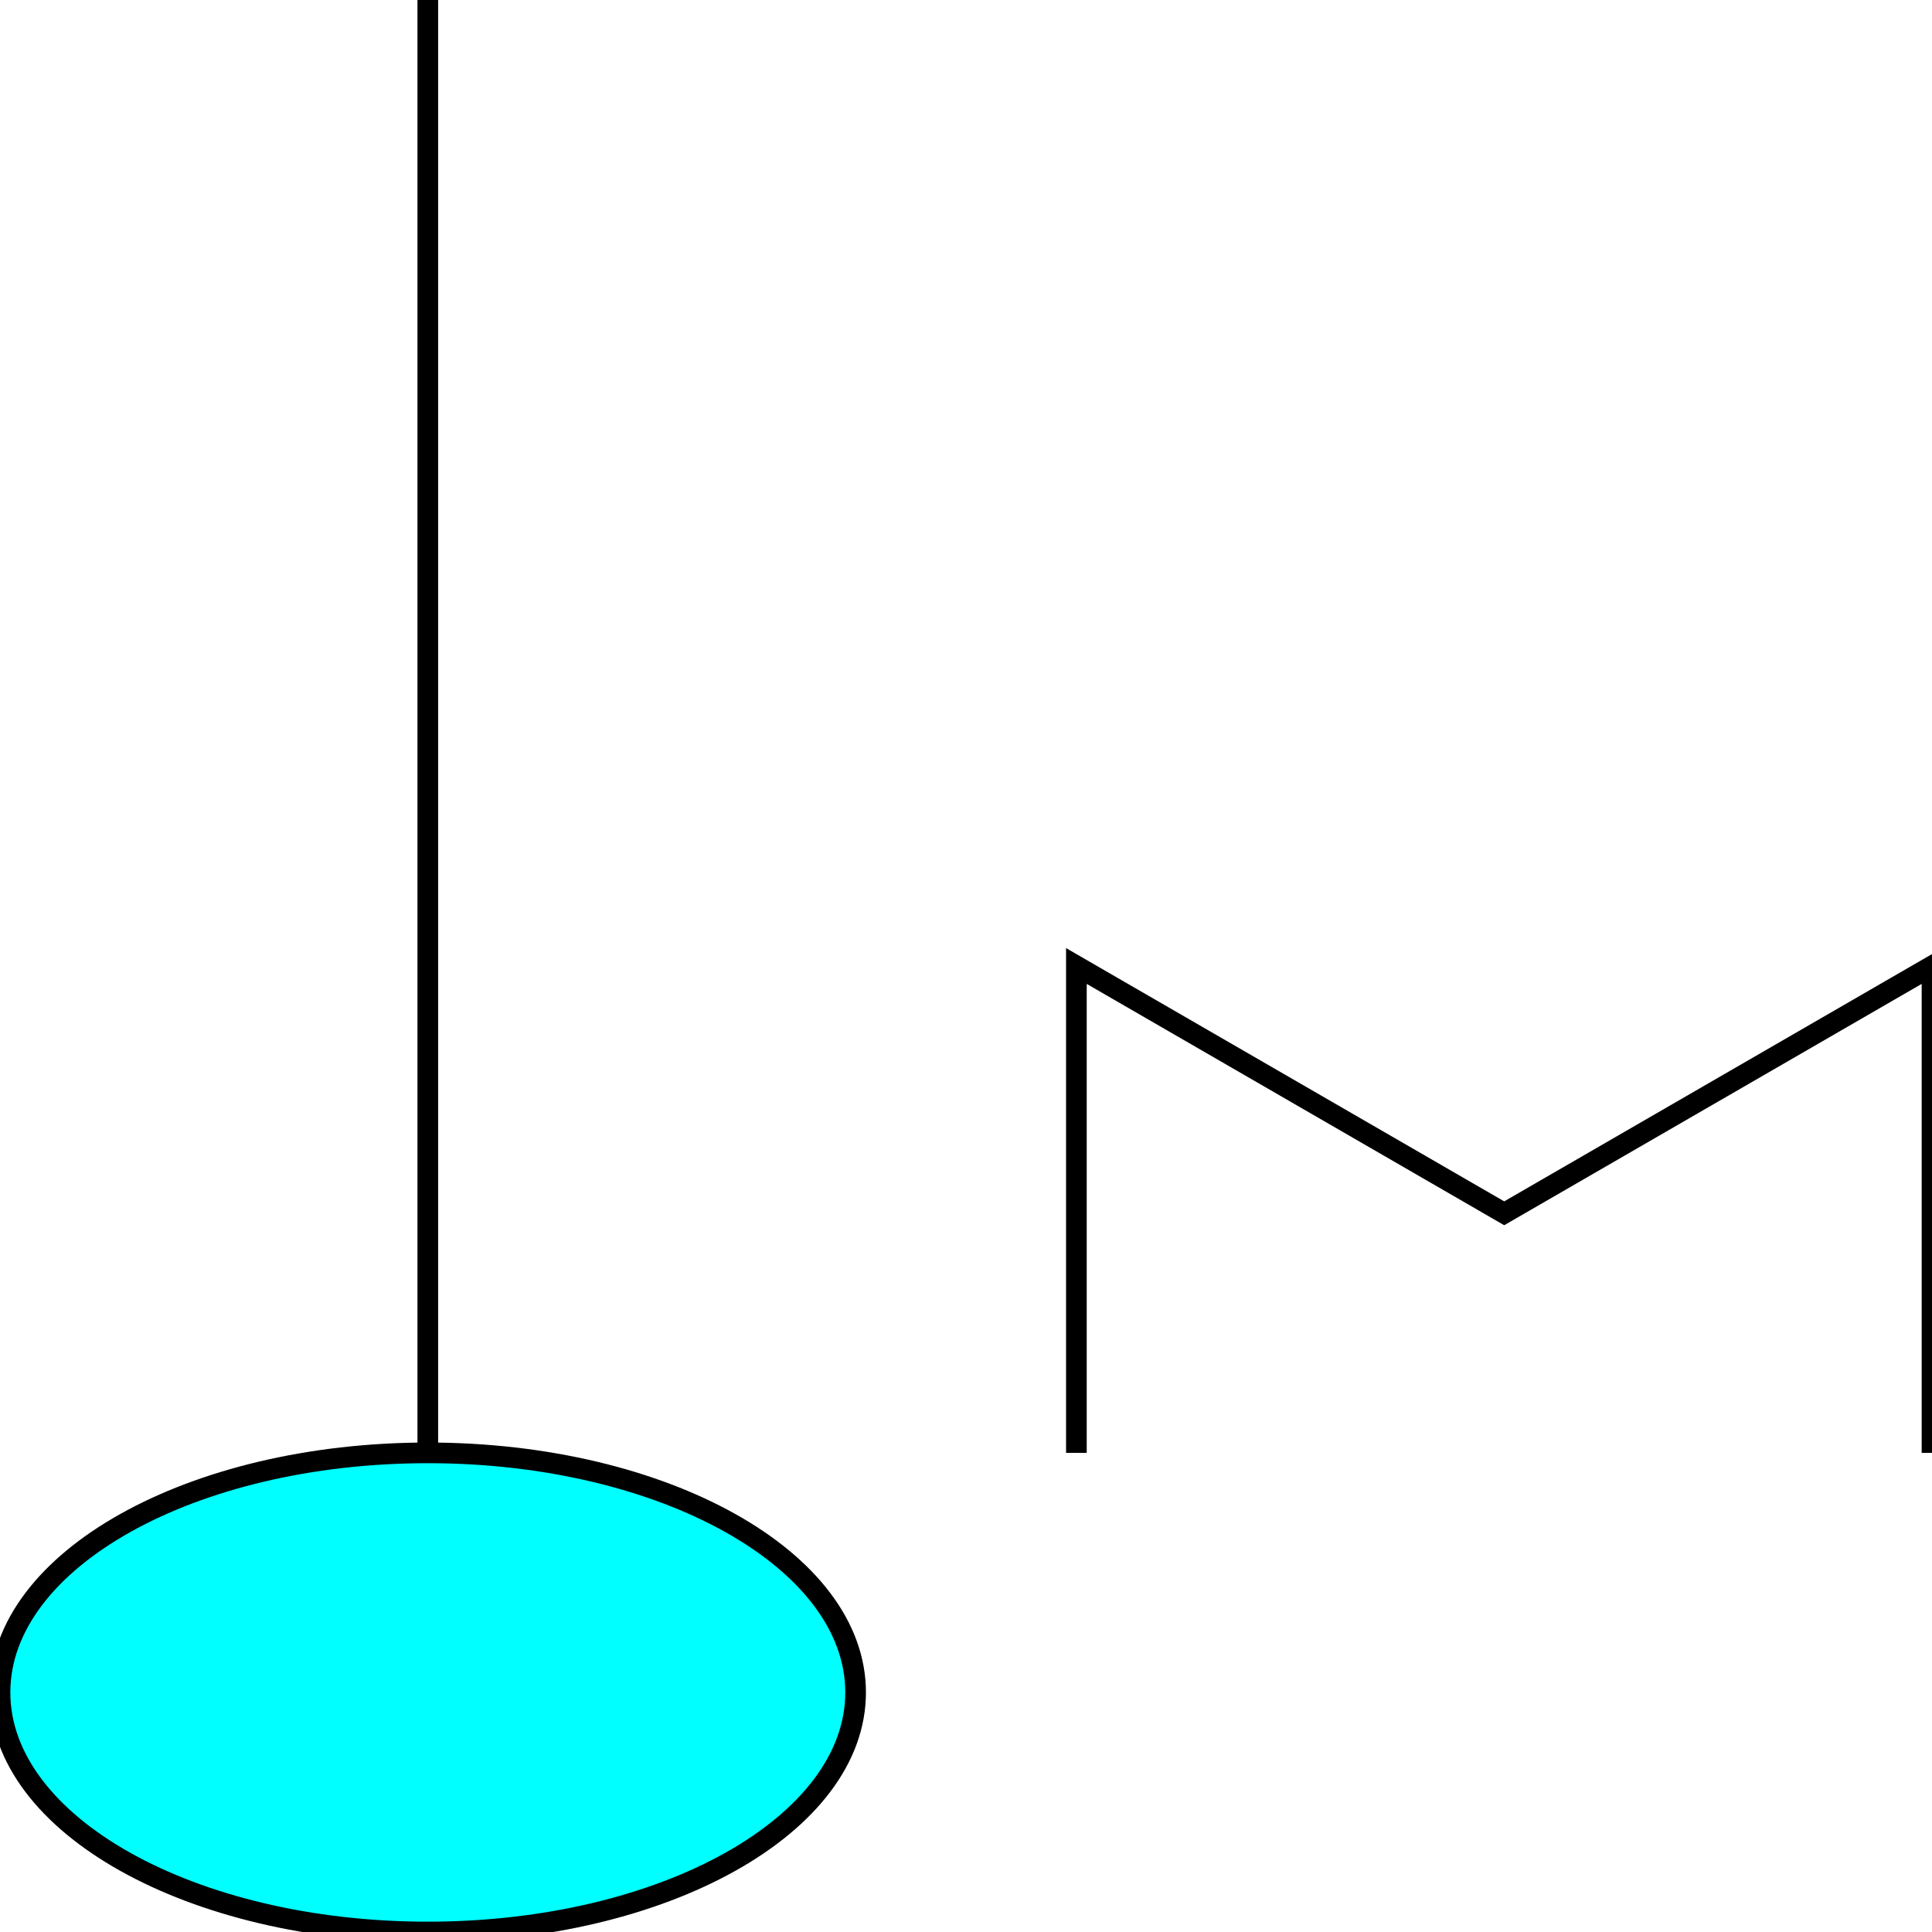<svg width="150" height="150" viewBox="0 0 150 150" fill="none" xmlns="http://www.w3.org/2000/svg">
<g clip-path="url(#clip0_2109_159303)">
<path d="M33.214 150C51.558 150 66.429 141.672 66.429 131.4C66.429 121.127 51.558 112.8 33.214 112.8C14.87 112.8 0 121.127 0 131.4C0 141.672 14.87 150 33.214 150Z" fill="#00FFFF" stroke="black" stroke-width="1.604"/>
<path d="M33.214 112.8V0" stroke="black" stroke-width="1.604"/>
<path d="M83.571 112.8V75L116.786 94.2L150 75V112.8" stroke="black" stroke-width="1.604"/>
</g>
<defs>
<clipPath id="clip0_2109_159303">
<rect width="150" height="150" fill="white"/>
</clipPath>
</defs>
</svg>

